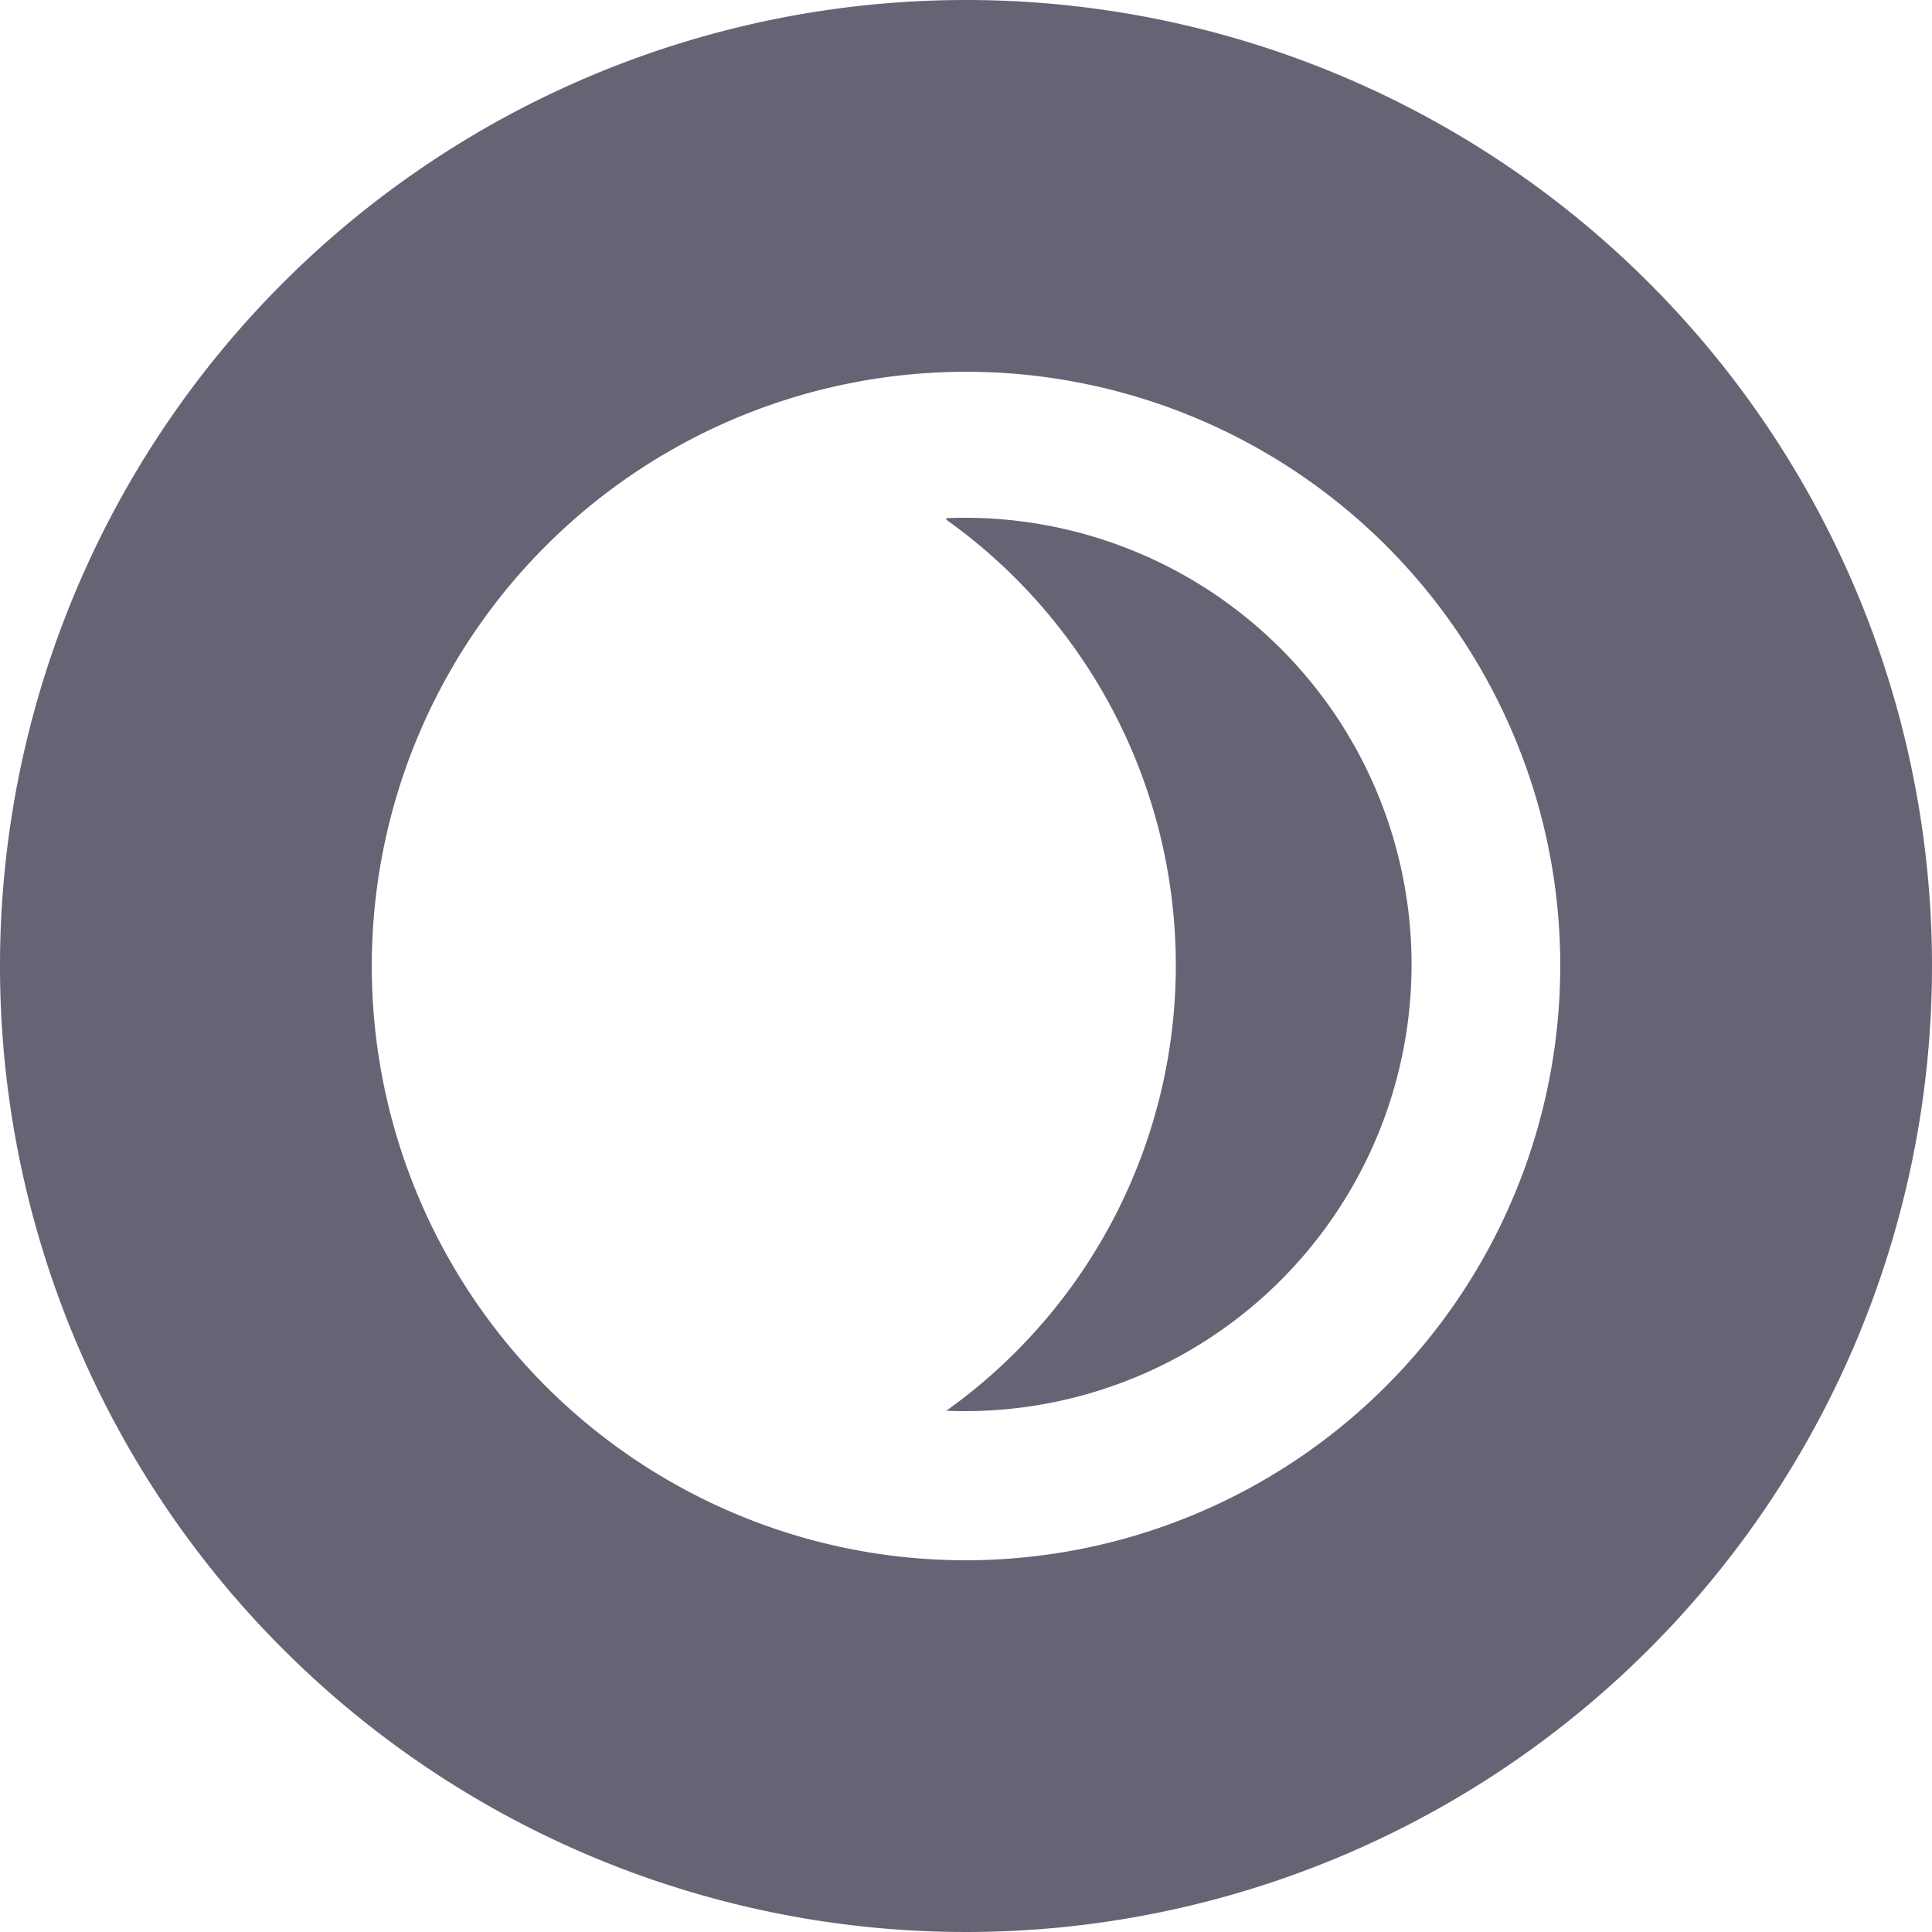 <svg xmlns="http://www.w3.org/2000/svg" width="50" height="50" viewBox="0 0 50 50">
  <defs>
    <style>
      .a {
        fill: #646475;
      }
    </style>
  </defs>
  <g>
    <path class="a" d="M24.49,13.45v0a14.16,14.16,0,0,1,0,23.06v0a11.56,11.56,0,1,0,0-23.1Z"/>
    <path class="a" d="M25,0A25,25,0,1,0,50,25,25,25,0,0,0,25,0ZM22.4,40.16A15.38,15.38,0,1,1,40.16,22.4,15.39,15.39,0,0,1,22.4,40.16Z"/>
  </g>
</svg>
